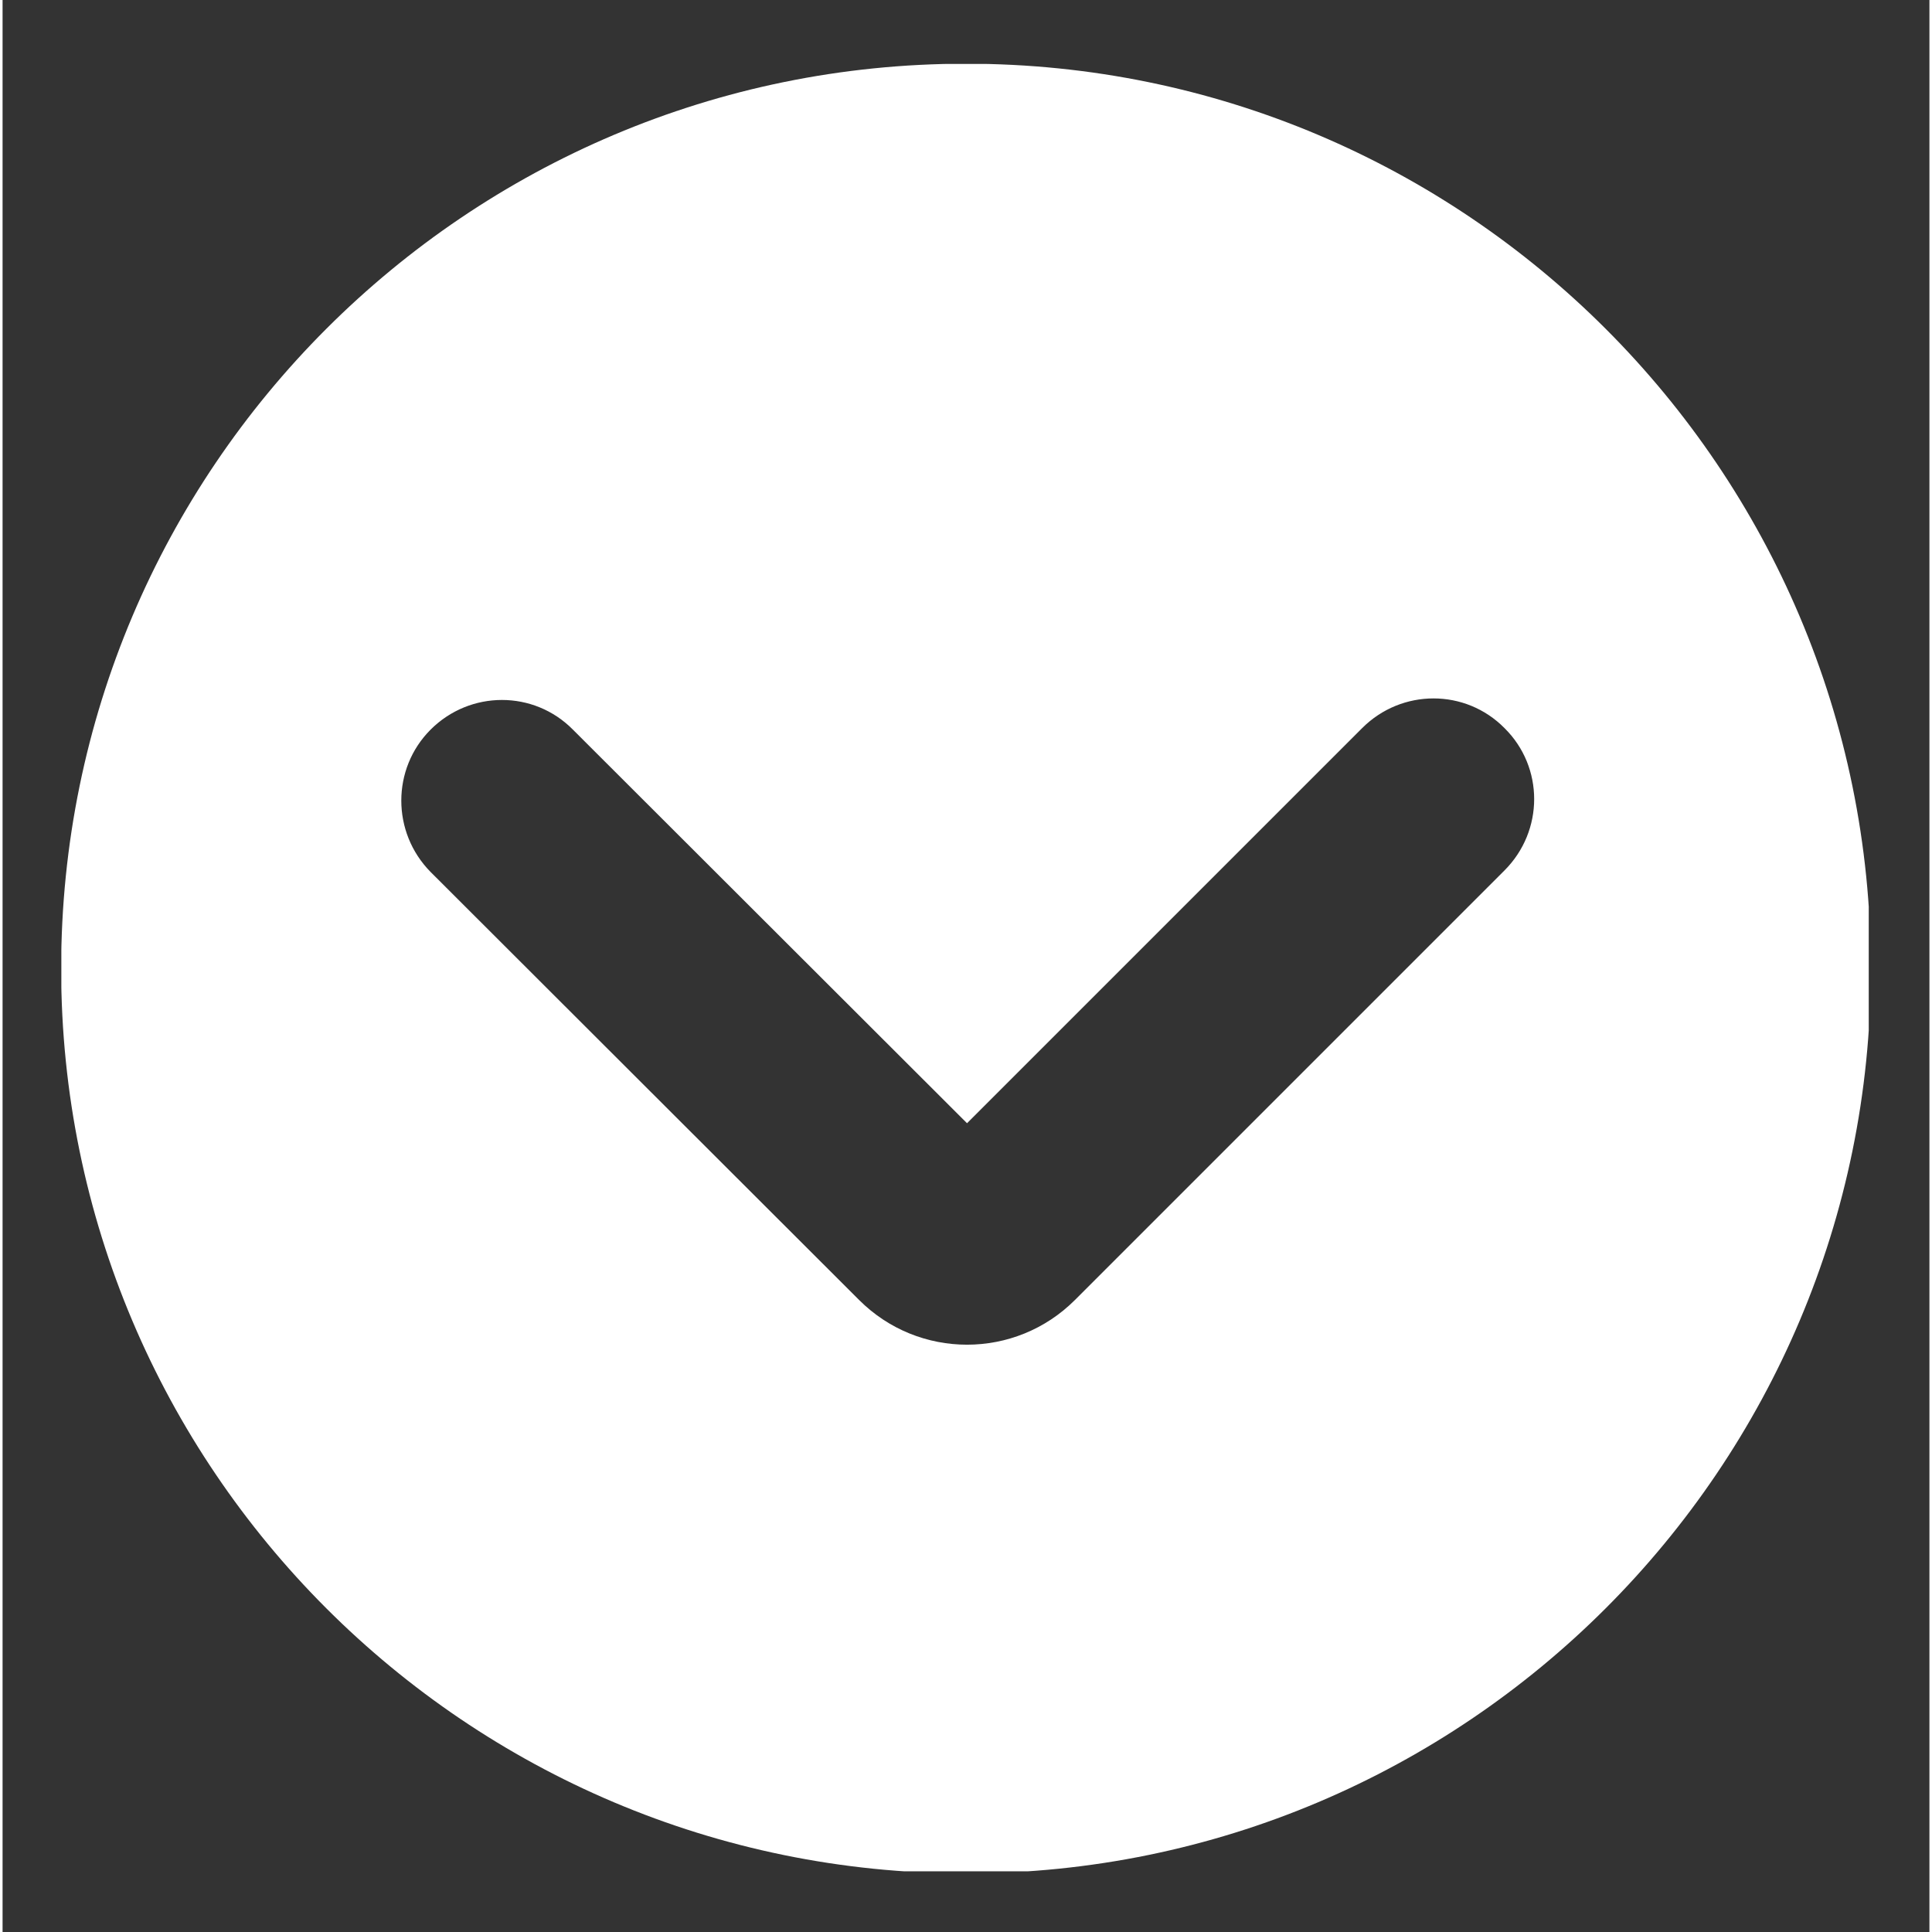 <svg version="1.2" xmlns="http://www.w3.org/2000/svg" viewBox="0 0 375 376" width="20" height="20">
	<rect x="0" y="0" width="375" height="376" fill="#333333" stroke="none"/>
	<title>2-svg</title>
	<defs>
		<clipPath clipPathUnits="userSpaceOnUse" id="cp1">
			<path d="m11.44 12.44h351.75v351.75h-351.75z"/>
		</clipPath>
	</defs>
	<style>
		.s0 { fill: #ffffff } 
	</style>
	<g id="Clip-Path" clip-path="url(#cp1)">
		<g id="Layer">
			<path id="Layer" fill-rule="evenodd" class="s0" d="m363.6 188.5c0 97.2-78.9 176.1-176.1 176.1-97.2 0-176.1-78.9-176.1-176.1 0-97.2 78.9-176.1 176.1-176.1 97.2 0 176.1 78.9 176.1 176.1zm-71.3-46.8c-7.6-7.7-20-7.7-27.7 0l-76.9 76.9-76.7-76.6c-7.6-7.7-20-7.7-27.7 0-7.6 7.6-7.6 20 0 27.7l83.4 83.3c5.8 5.8 13.4 8.7 21 8.7 7.6 0 15.2-2.9 21-8.7l83.6-83.6c7.7-7.7 7.7-20.1 0-27.7z"/>
		</g>
	</g>
</svg>